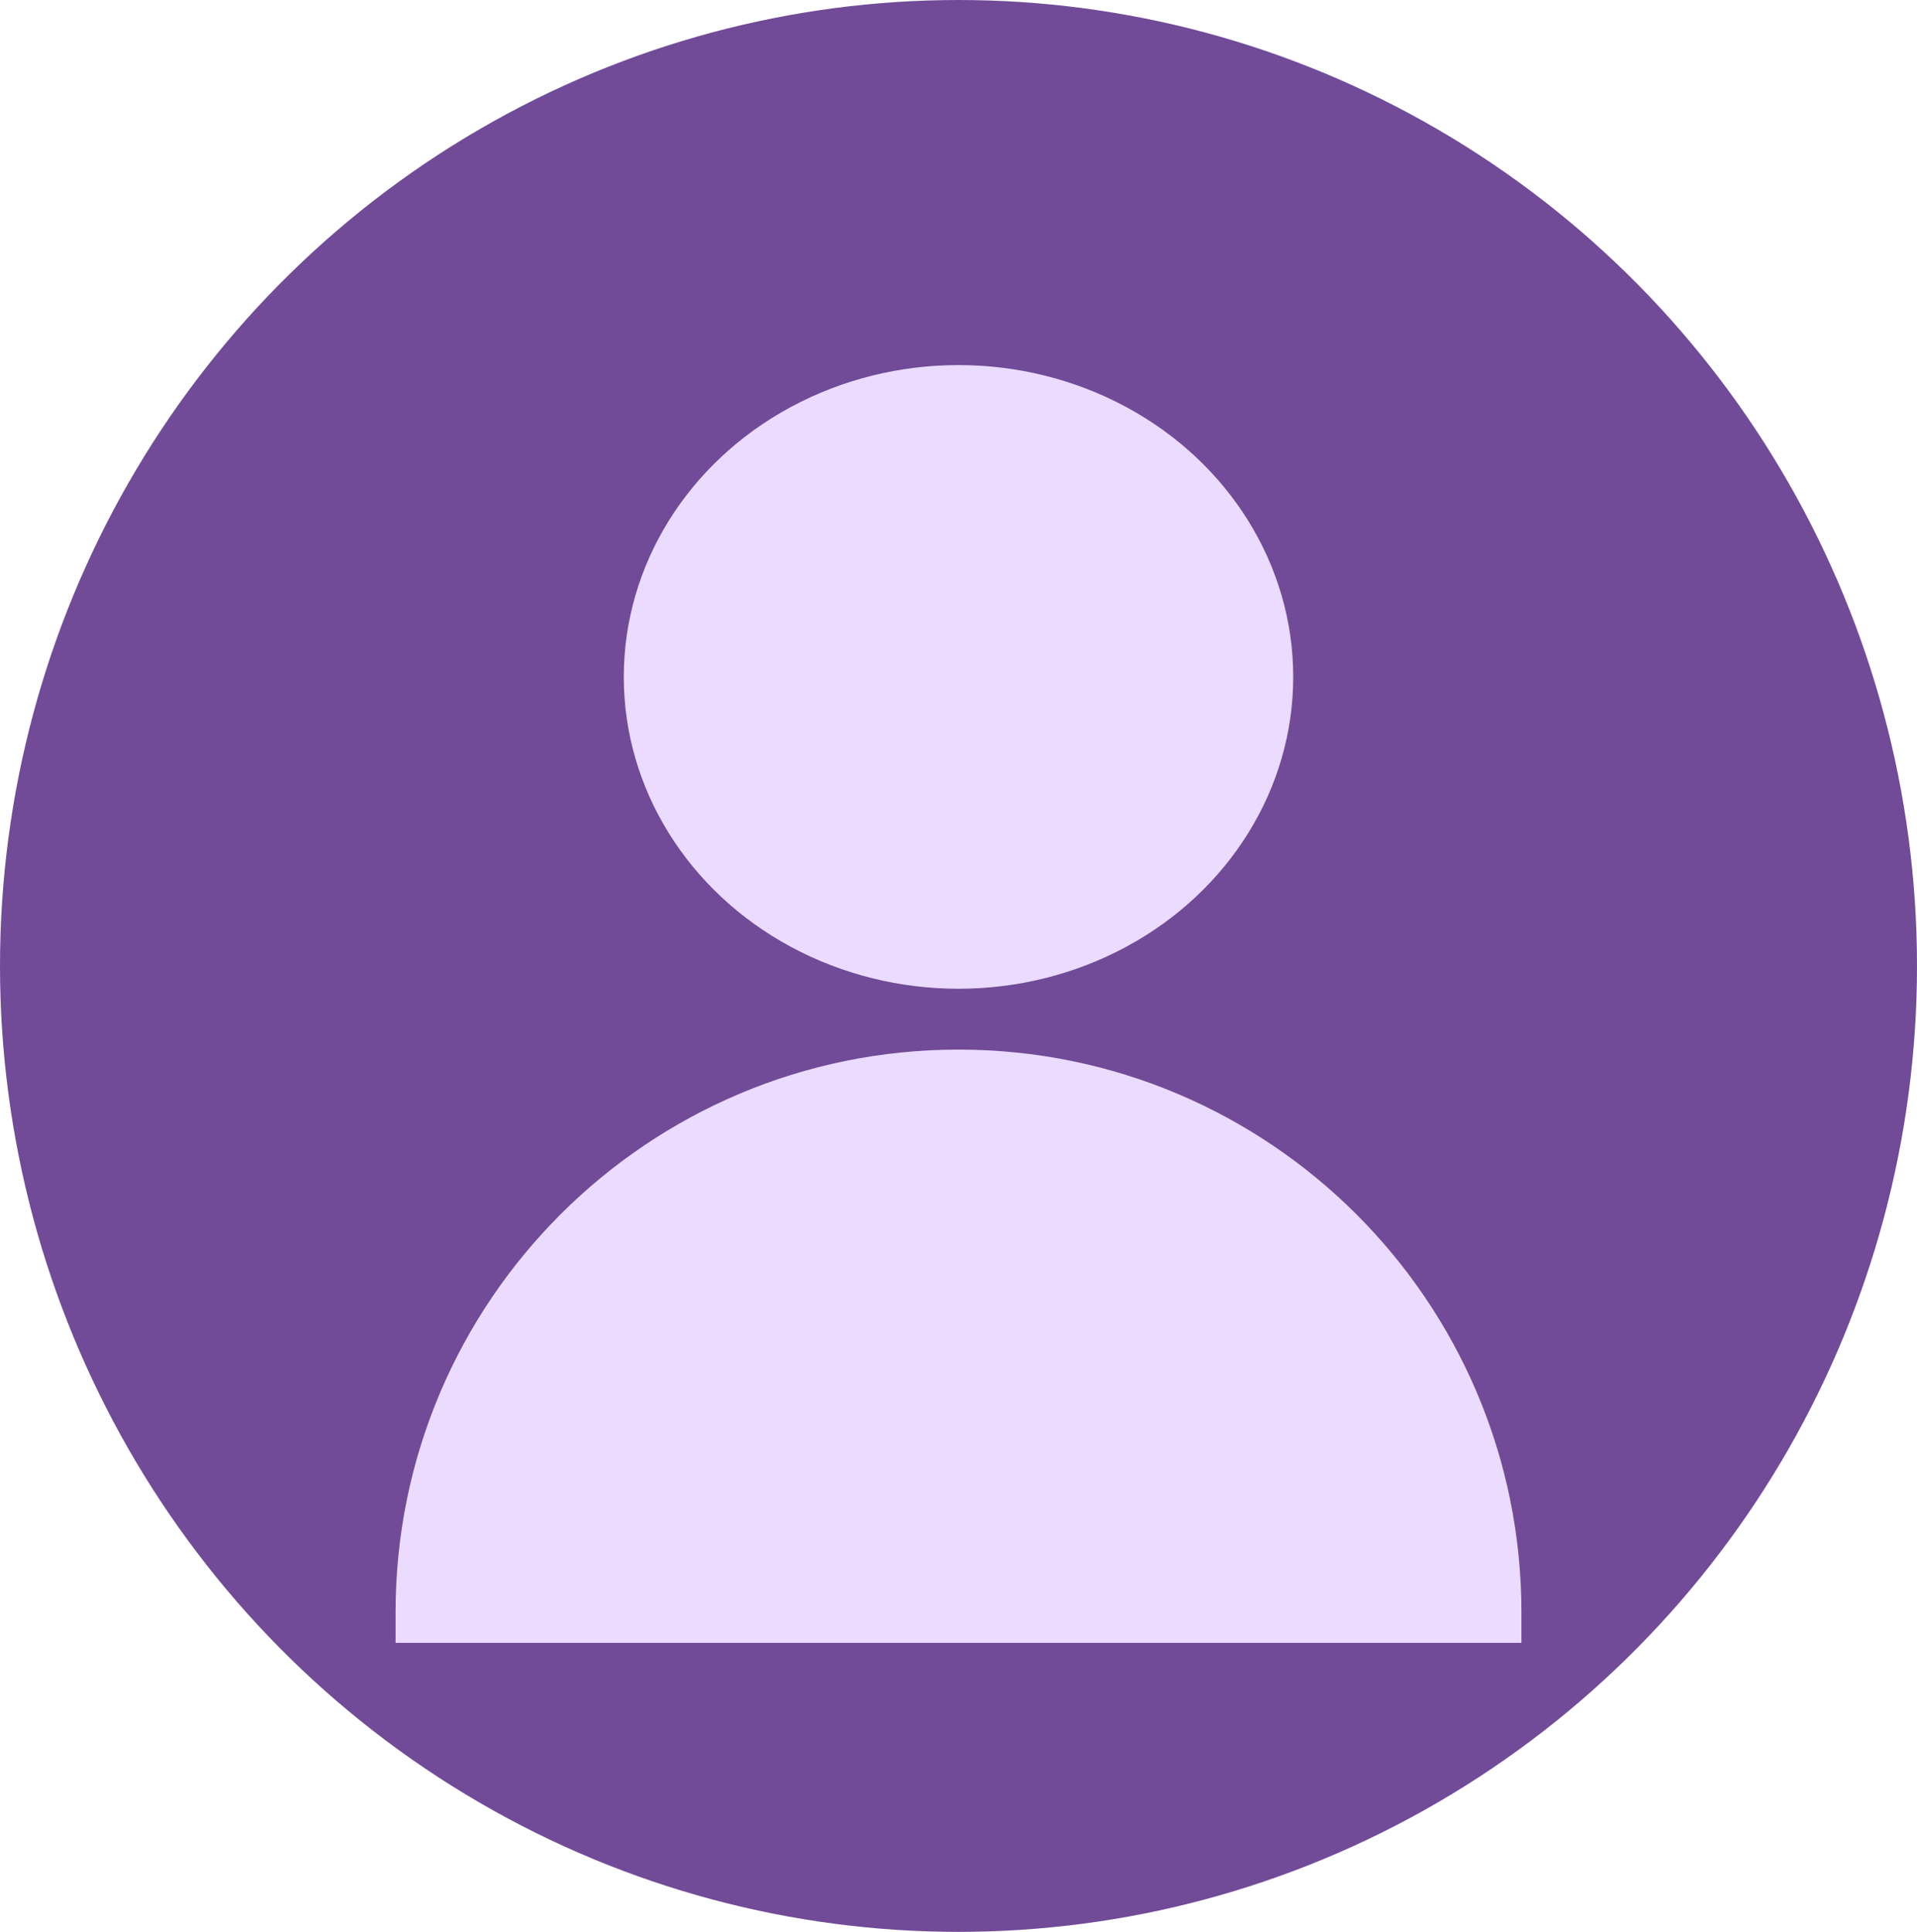 <svg width="126" height="127" viewBox="0 0 126 127" fill="none" xmlns="http://www.w3.org/2000/svg">
<ellipse cx="63" cy="63.5" rx="63" ry="63.5" fill="#714B98"/>
<ellipse cx="63" cy="44.5" rx="22" ry="20.5" fill="#EBDCFF"/>
<path d="M26 106C26 85.566 42.566 69 63 69V69C83.434 69 100 85.566 100 106V108H26V106Z" fill="#EBDCFF"/>
</svg>
